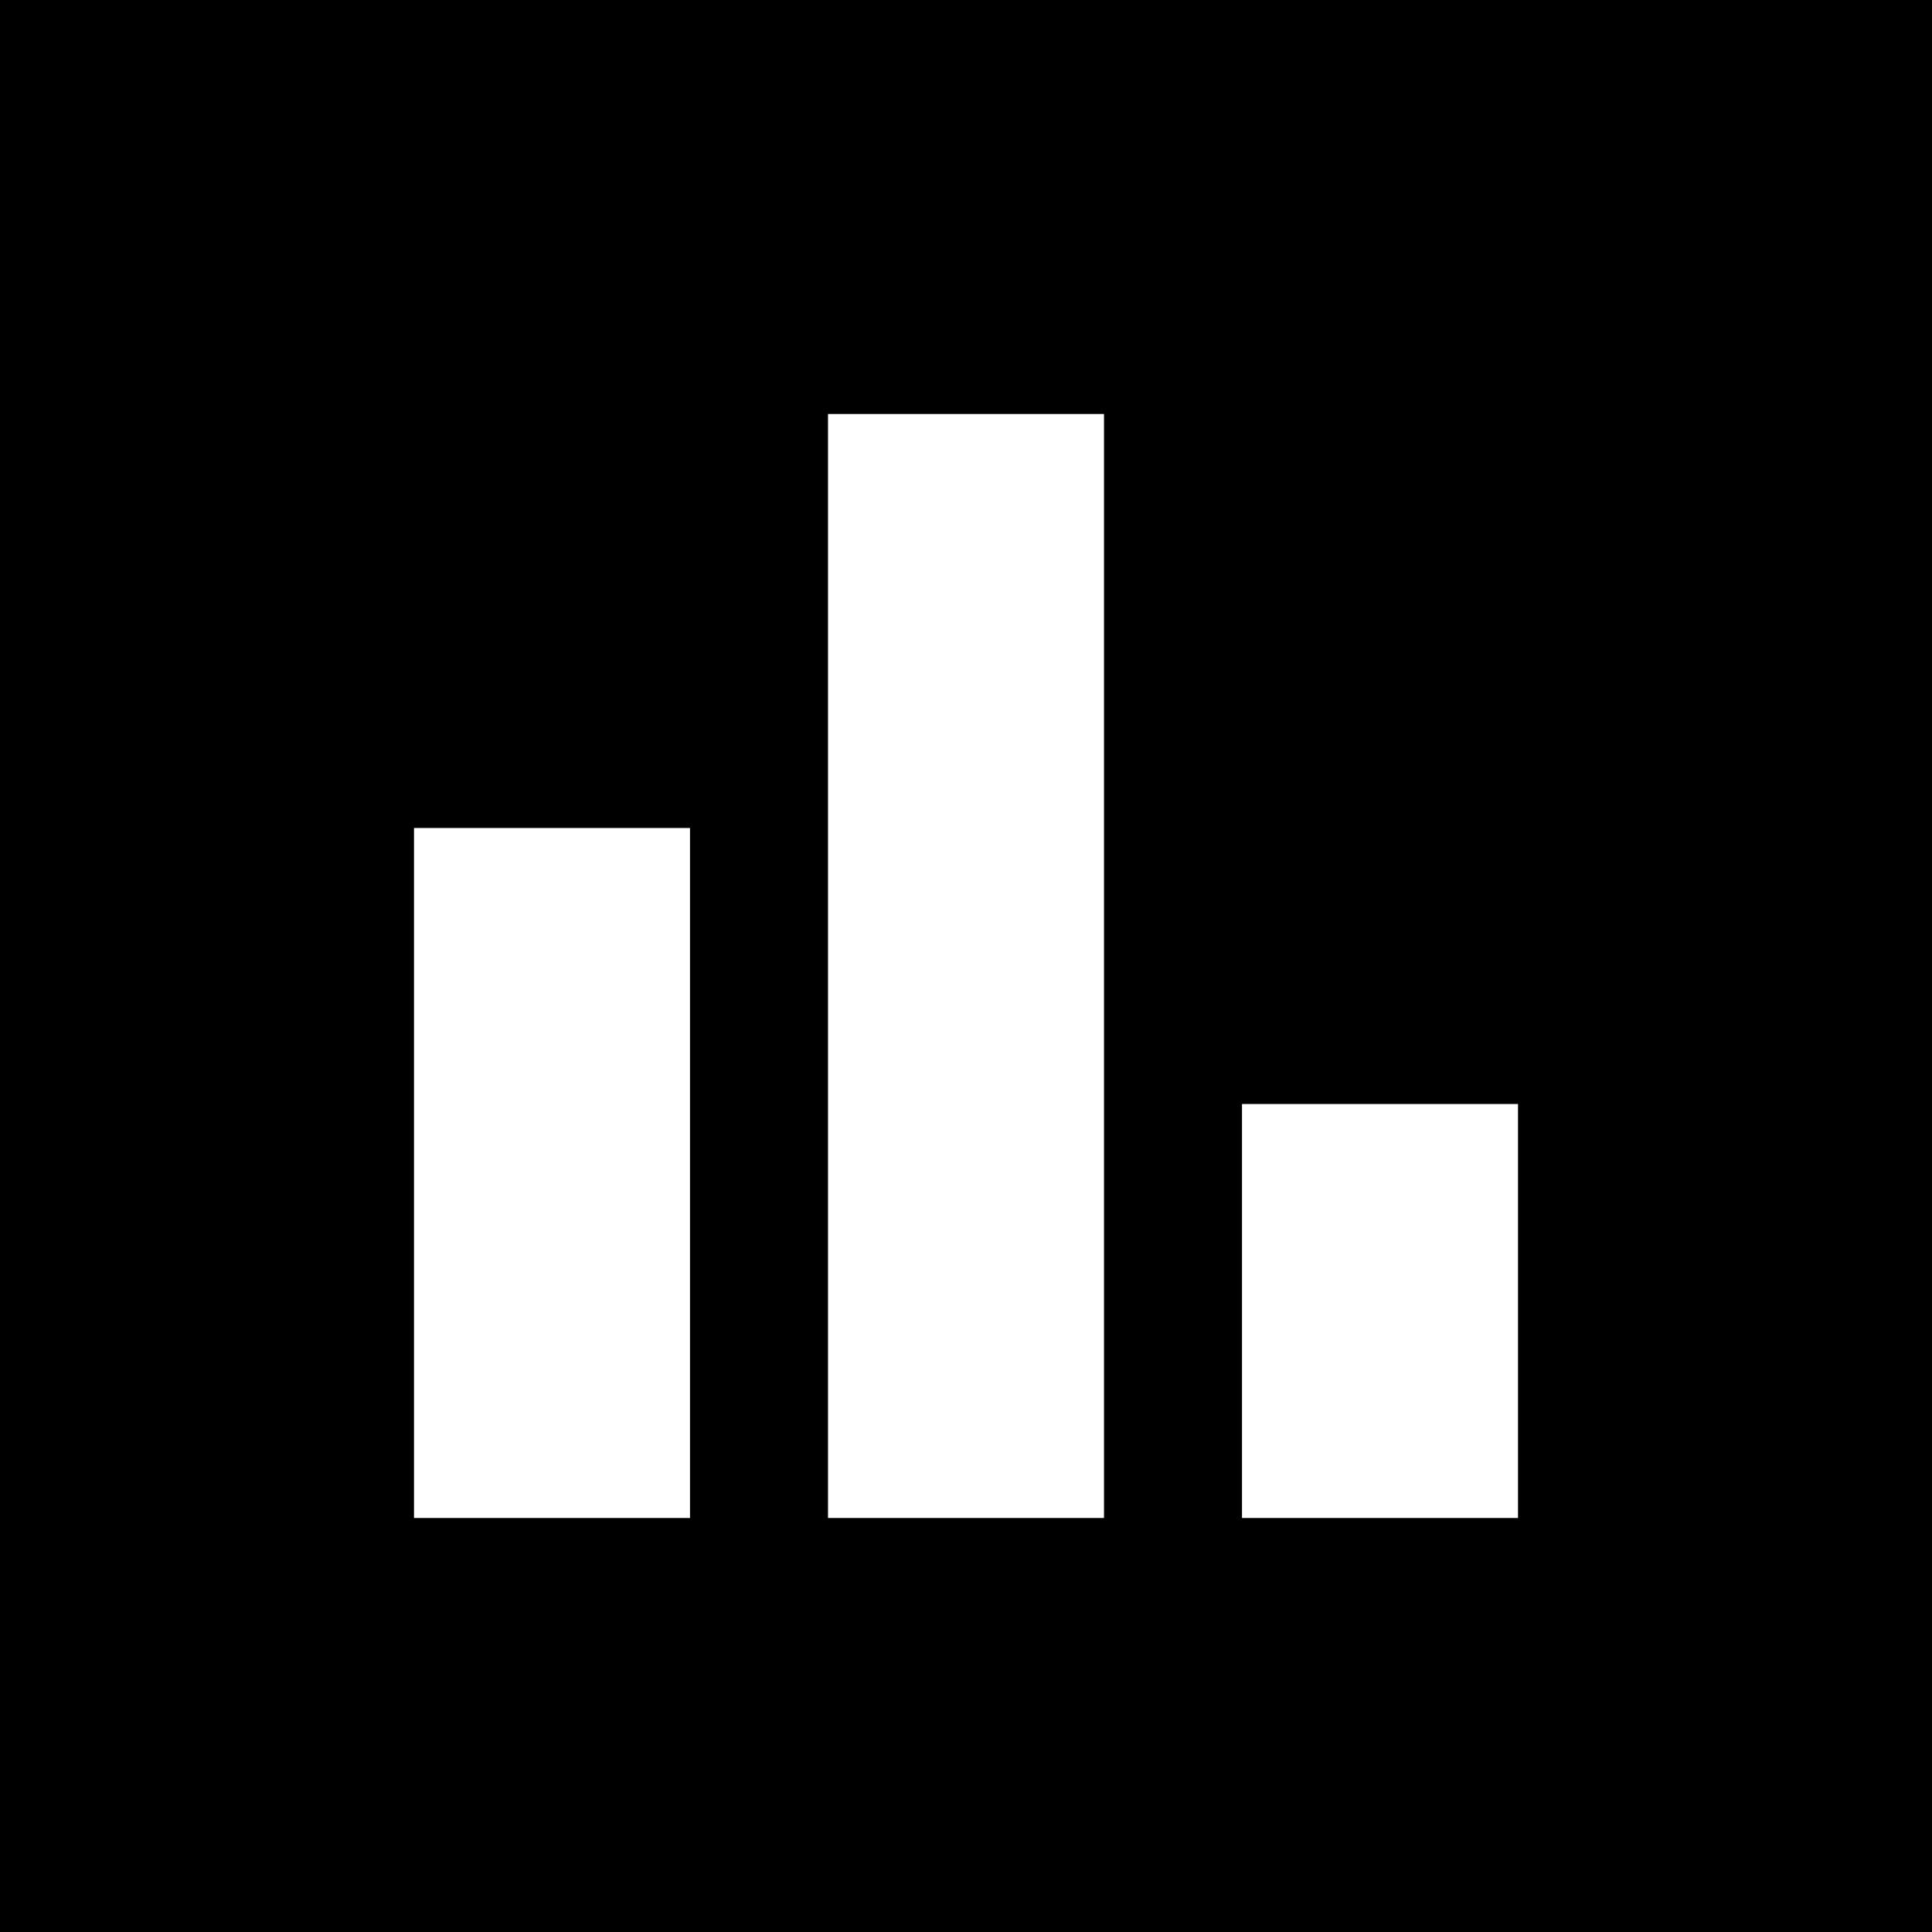 <svg xmlns="http://www.w3.org/2000/svg" viewBox="0 0 512 512">
  <path d="M 512 0 L 0 0 L 512 0 L 0 0 L 0 512 L 0 512 L 512 512 L 512 512 L 512 0 L 512 0 Z M 182.857 219.429 L 182.857 402.286 L 182.857 219.429 L 182.857 402.286 L 109.714 402.286 L 109.714 402.286 L 109.714 219.429 L 109.714 219.429 L 182.857 219.429 L 182.857 219.429 Z M 219.429 109.714 L 292.571 109.714 L 219.429 109.714 L 292.571 109.714 L 292.571 402.286 L 292.571 402.286 L 219.429 402.286 L 219.429 402.286 L 219.429 109.714 L 219.429 109.714 Z M 402.286 292.571 L 402.286 402.286 L 402.286 292.571 L 402.286 402.286 L 329.143 402.286 L 329.143 402.286 L 329.143 292.571 L 329.143 292.571 L 402.286 292.571 L 402.286 292.571 Z" />
</svg>